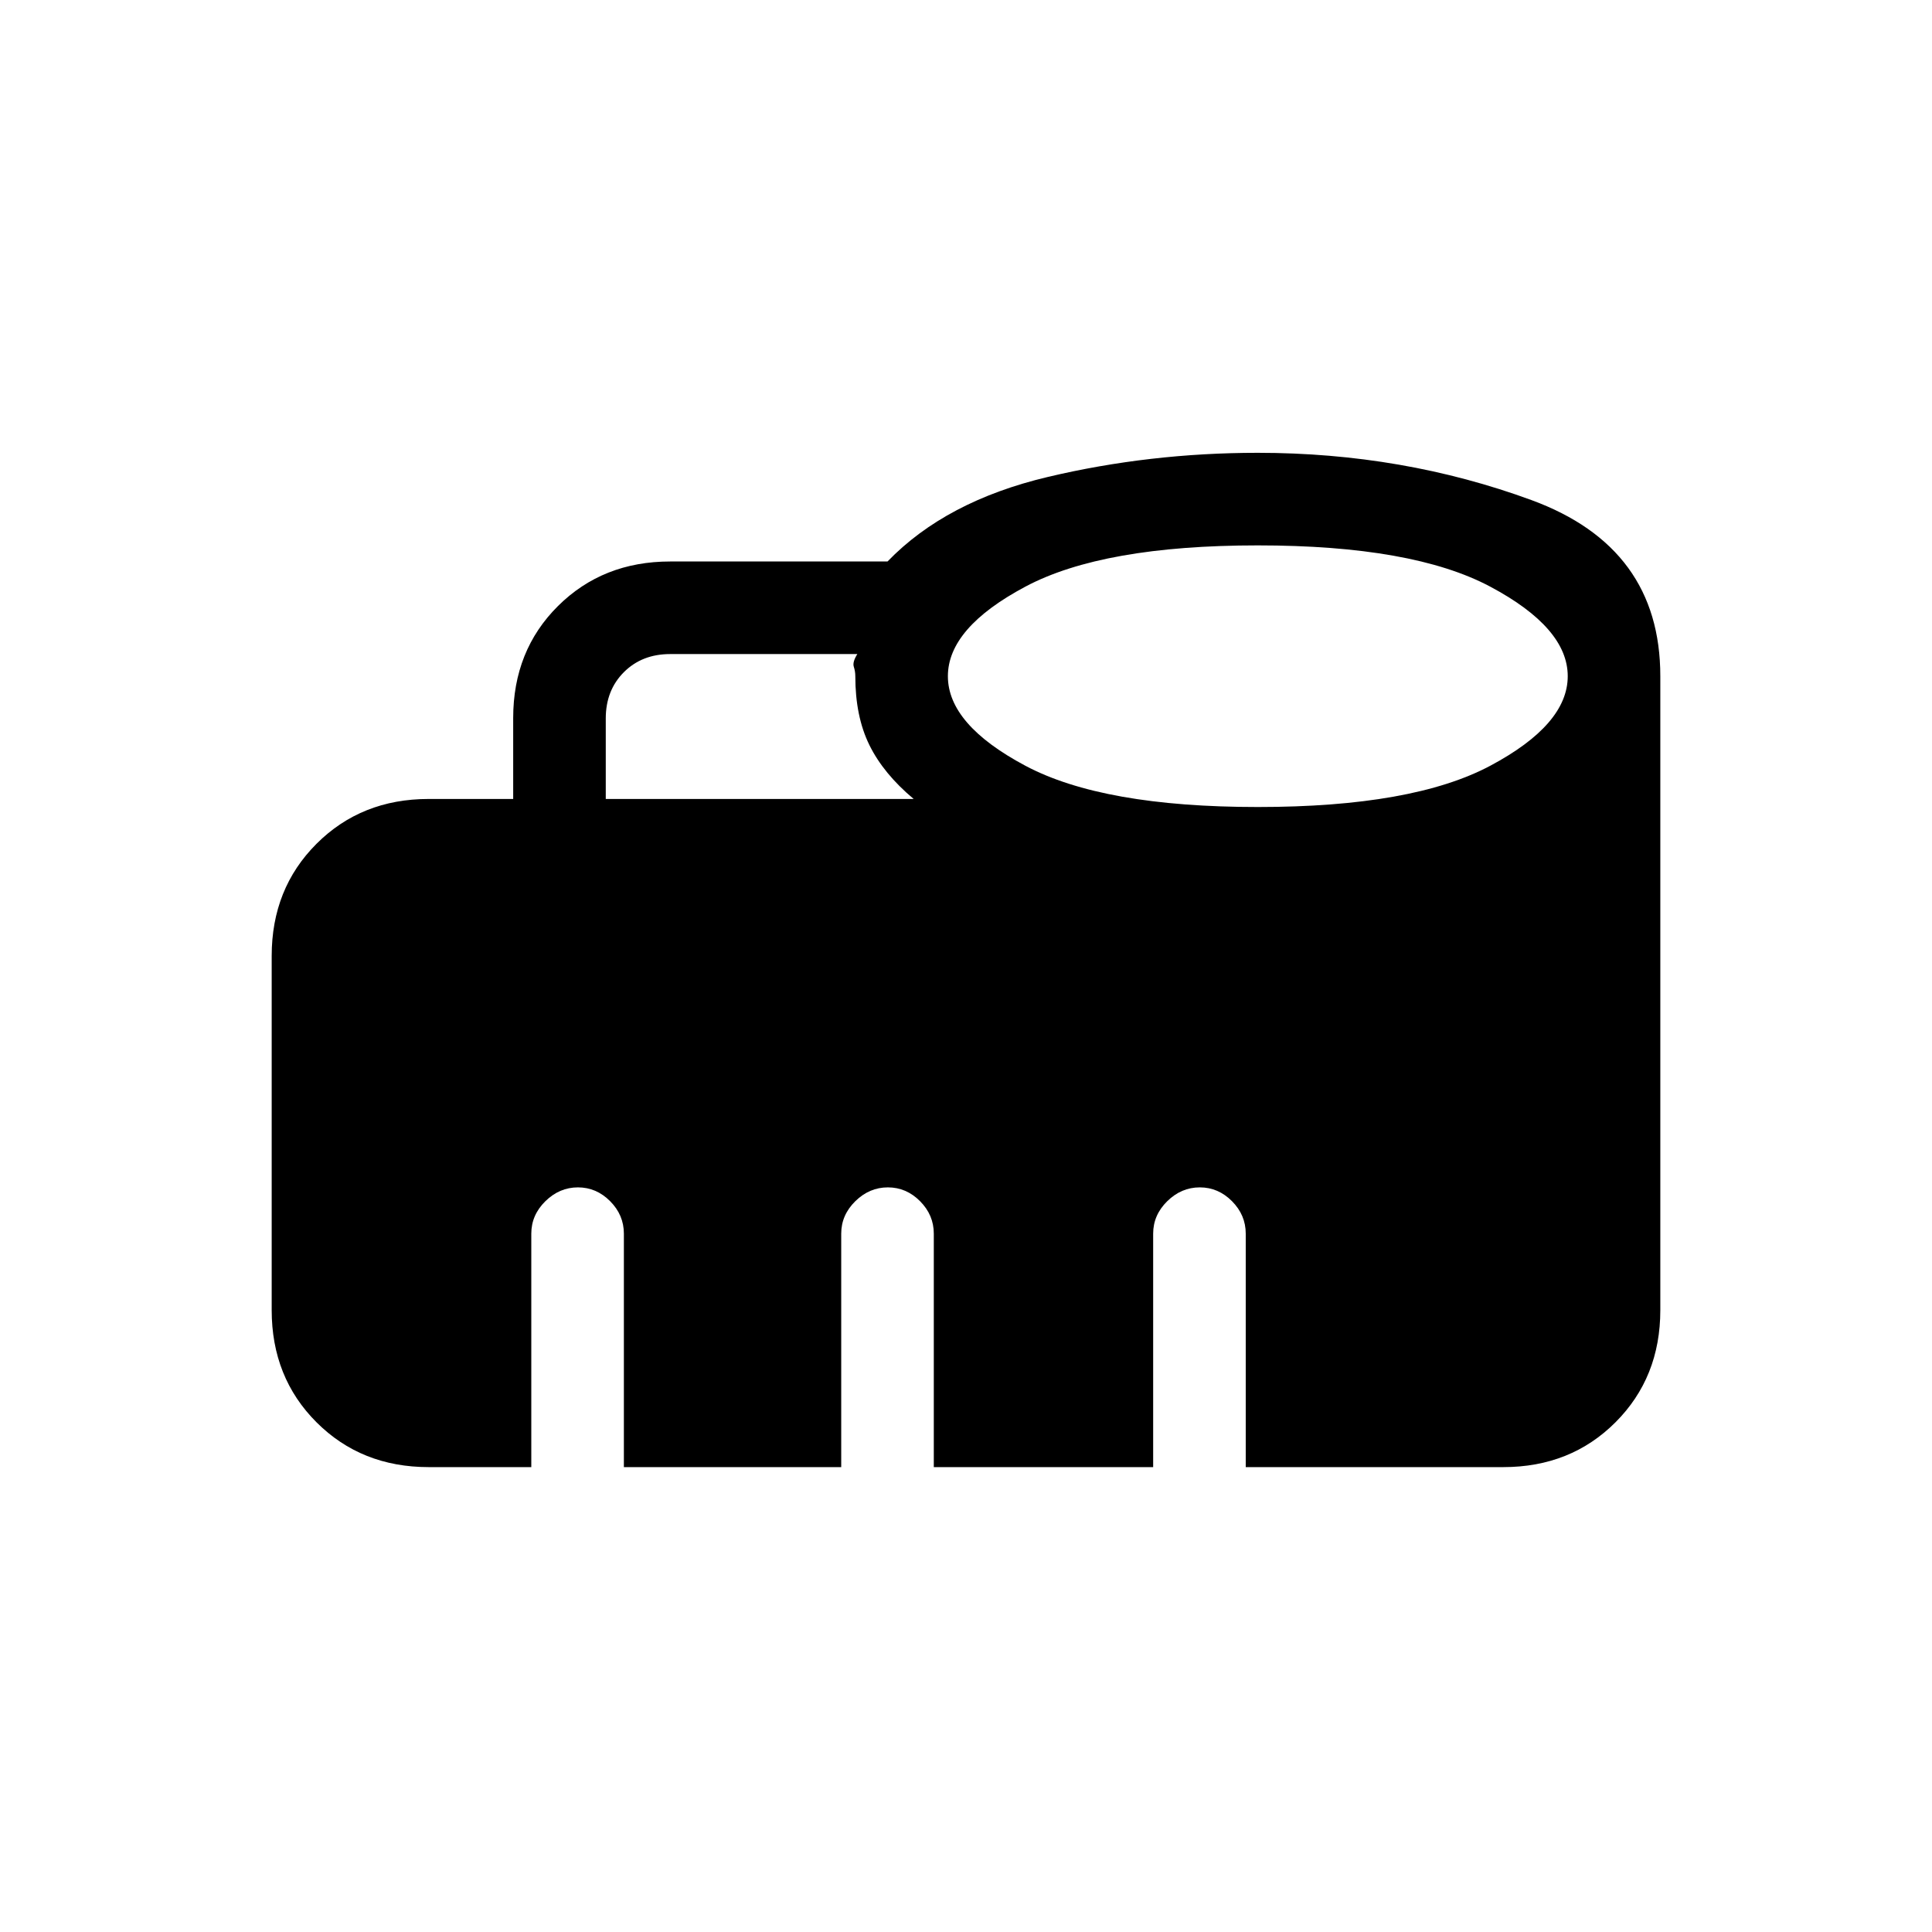 <svg xmlns="http://www.w3.org/2000/svg" height="20" viewBox="0 -960 960 960" width="20"><path d="M301-563h153q-15-12.55-22-26.78-7-14.22-7-34.22 0-2.39-.75-4.69Q423.5-631 426-635h-93q-14 0-23 9t-9 23v40Zm324.01 4q76.99 0 115.49-20.5T779-624q0-24-38.51-44.5T624.99-689Q548-689 509.5-668.5T471-624q0 24 38.51 44.5t115.5 20.5ZM213-231q-33.45 0-55.73-22.27Q135-275.55 135-309v-176q0-33.45 22.27-55.72Q179.55-563 213-563h42v-40.21q0-33.54 22.27-55.67Q299.55-681 333-681h108q29-30 79.63-42 50.62-12 104.37-12 72 0 136 23.5t64 87.5v315q0 33.45-22.28 55.73Q780.45-231 747-231H619v-116q0-9.25-6.82-16.13-6.83-6.87-16-6.87-9.18 0-16.18 6.87-7 6.88-7 16.13v116H464v-116q0-9.25-6.82-16.13-6.83-6.87-16-6.87-9.18 0-16.18 6.87-7 6.88-7 16.13v116H310v-116q0-9.25-6.82-16.13-6.83-6.87-16-6.87-9.18 0-16.18 6.87-7 6.88-7 16.13v116h-51Z"/></svg>
